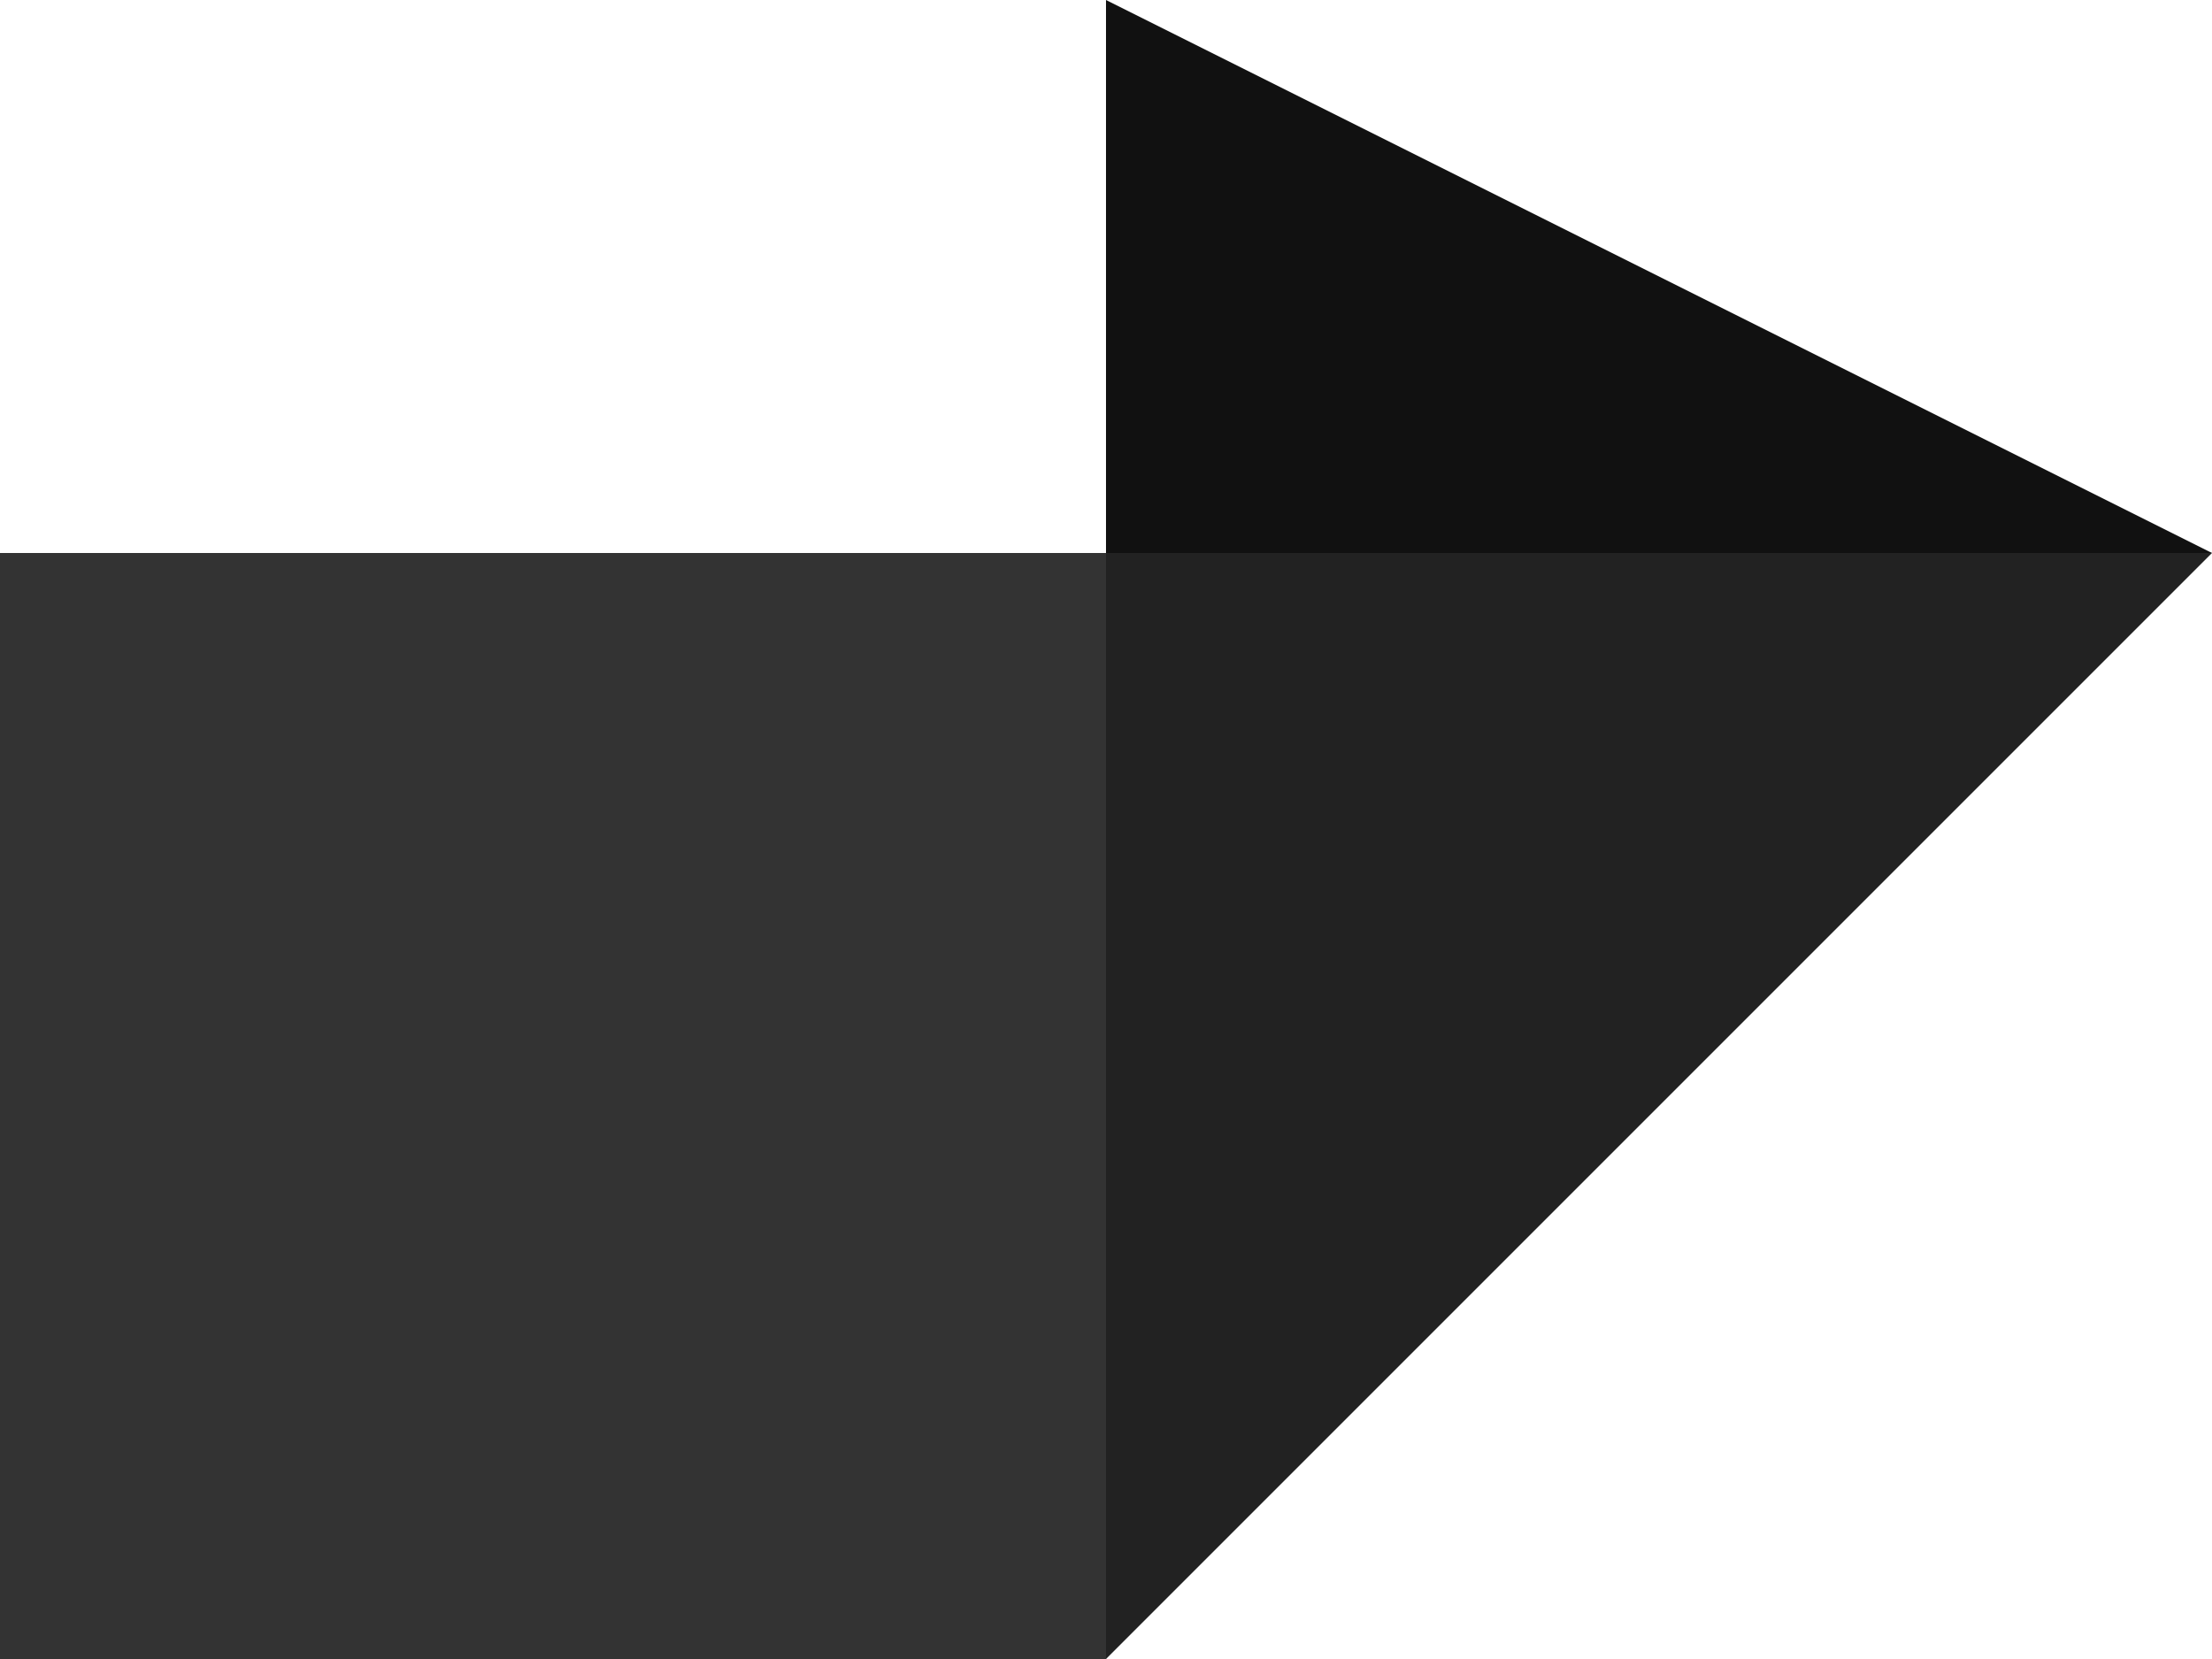 <?xml version="1.0" encoding="UTF-8" standalone="no"?>
<svg
   xmlns:dc="http://purl.org/dc/elements/1.1/"
   xmlns:cc="http://creativecommons.org/ns#"
   xmlns:rdf="http://www.w3.org/1999/02/22-rdf-syntax-ns#"
   xmlns:svg="http://www.w3.org/2000/svg"
   xmlns="http://www.w3.org/2000/svg"
   xmlns:sodipodi="http://sodipodi.sourceforge.net/DTD/sodipodi-0.dtd"
   xmlns:inkscape="http://www.inkscape.org/namespaces/inkscape"
   viewbox="0 0 280 210"
   id="svg3048"
   version="1.1"
   inkscape:version="0.48.5 r10040"
   width="280"
   height="210"
   sodipodi:docname="banner.svg">
  <defs
     id="defs3060" />
  <sodipodi:namedview
     pagecolor="#ffffff"
     bordercolor="#666666"
     borderopacity="1"
     objecttolerance="10"
     gridtolerance="10"
     guidetolerance="10"
     inkscape:pageopacity="0"
     inkscape:pageshadow="2"
     inkscape:window-width="1920"
     inkscape:window-height="1025"
     id="namedview3058"
     showgrid="false"
     fit-margin-top="0"
     fit-margin-left="0"
     fit-margin-right="0"
     fit-margin-bottom="0"
     inkscape:zoom="0.79820428"
     inkscape:cx="372.04724"
     inkscape:cy="-316.18109"
     inkscape:window-x="-2"
     inkscape:window-y="-3"
     inkscape:window-maximized="1"
     inkscape:current-layer="svg3048" />
  <g
     transform="translate(0,70)"
     id="g3050">
    <path
       d="M 140,0 150,70 140,140 0,140 0,0 z"
       id="path3052"
       inkscape:connector-curvature="0"
       style="fill:#333333" />
    <path
       d="M 140,0 210,-10 280,0 140,140 z"
       id="path3054"
       inkscape:connector-curvature="0"
       style="fill:#222222" />
    <path
       d="m 140,0 0,-70 140,70 z"
       id="path3056"
       inkscape:connector-curvature="0"
       style="fill:#111111" />
  </g>
</svg>
